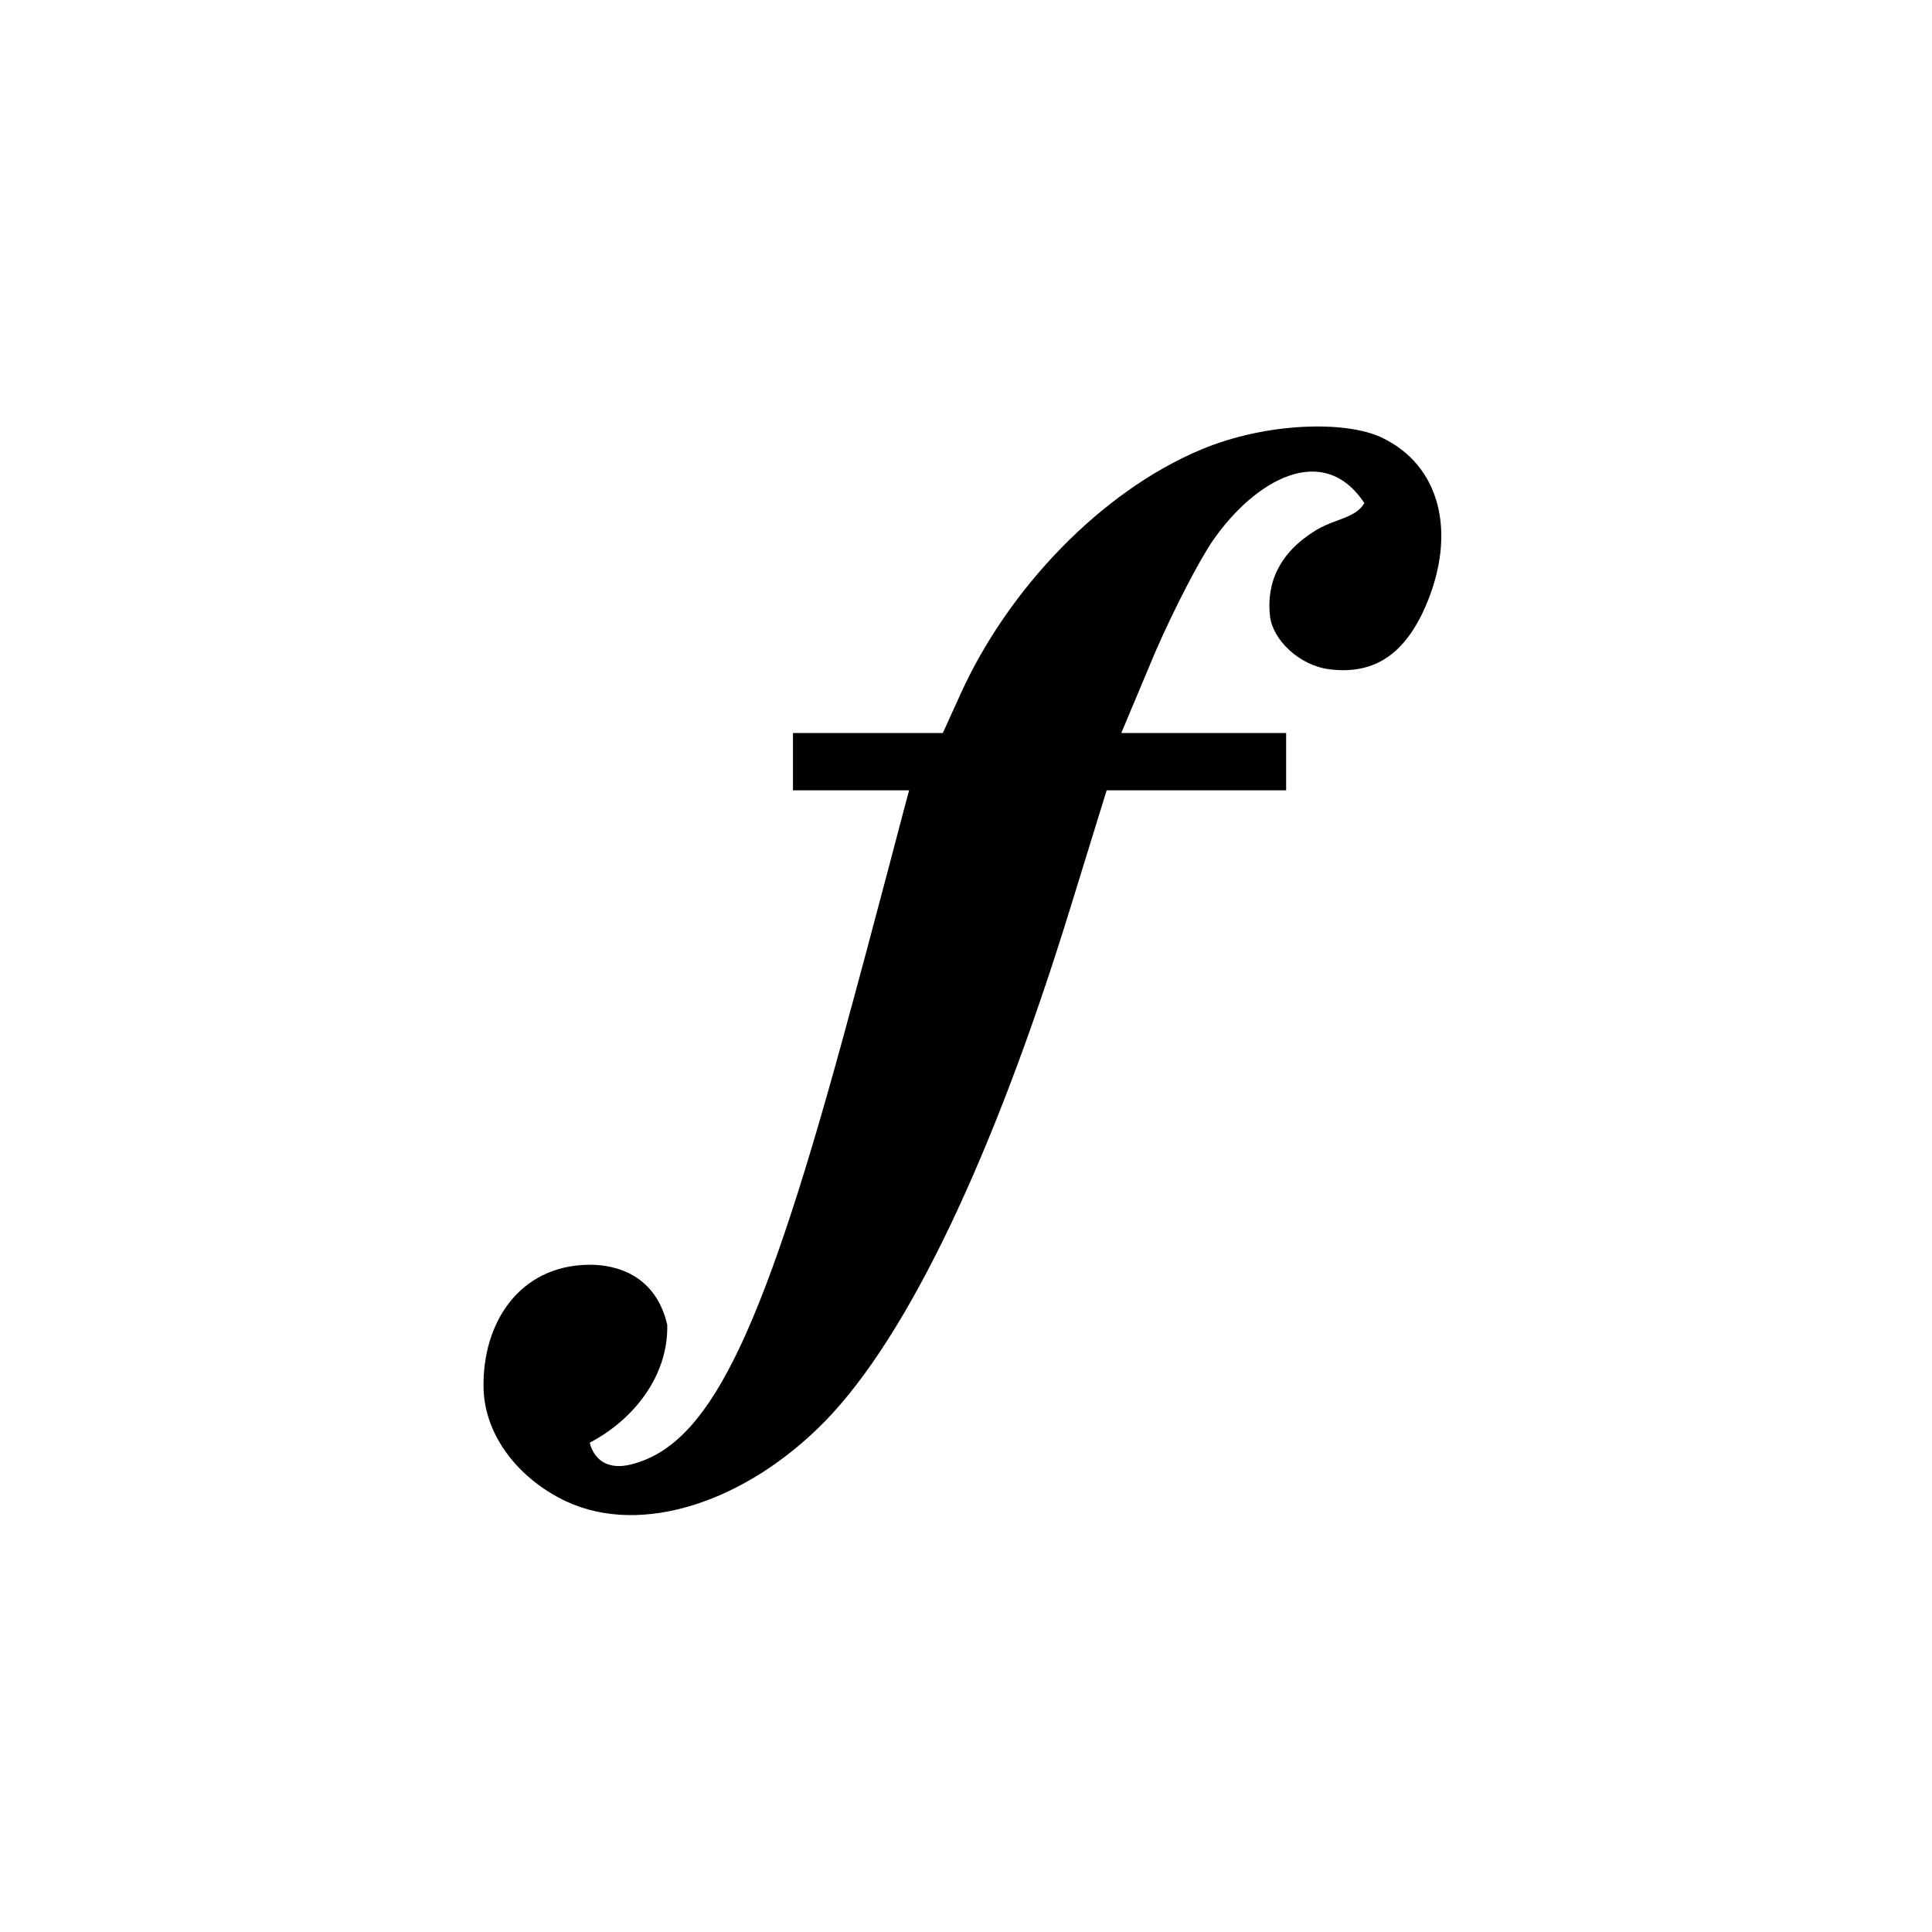 <?xml version="1.0" encoding="UTF-8" standalone="no"?>
<svg
   xmlns="http://www.w3.org/2000/svg"
   viewBox="0 0 200 200"
   height="200"
   width="200"
   version="1.1"
   id="svg7861">
  <path
     id="path7871"
     d="m 58.613,155.422 c -4.711,-2.205 -8.457,-6.635 -8.557,-11.764 -0.129,-6.677 3.667,-12.638 10.881,-12.731 3.015,-0.039 6.976,1.182 8.135,6.215 0.131,5.28 -3.492,9.843 -8.025,12.203 0.402,1.61 1.711,2.898 4.286,2.252 7.941,-1.993 13.327,-12.784 21.808,-43.695 3.399,-12.388 6.688,-25.124 6.967,-26.088 l -12.021,0 0,-5.933 15.516,0 1.848,-4.072 c 4.927,-10.857 14.511,-20.917 24.88,-25.267 6.766,-2.839 14.959,-2.998 18.64,-1.276 6.221,2.91 7.849,10.024 4.595,17.513 -2.341,5.39 -5.735,7.028 -9.938,6.507 -3.126,-0.388 -5.876,-3.057 -6.156,-5.482 -0.403,-3.493 1.009,-6.626 4.734,-8.903 1.98,-1.21 4.134,-1.25 5.029,-2.825 -4.266,-6.444 -11.351,-2.364 -15.676,3.877 -1.392,2.008 -4.074,7.198 -5.96,11.533 l -3.523,8.395 17.064,0 0,5.933 -18.581,0 -3.804,12.323 c -7.945,25.739 -16.835,44.248 -25.316,52.953 -8.134,8.348 -18.999,11.995 -26.826,8.332 z"
     style="fill:#000000;fill-opacity:1" />
</svg>
